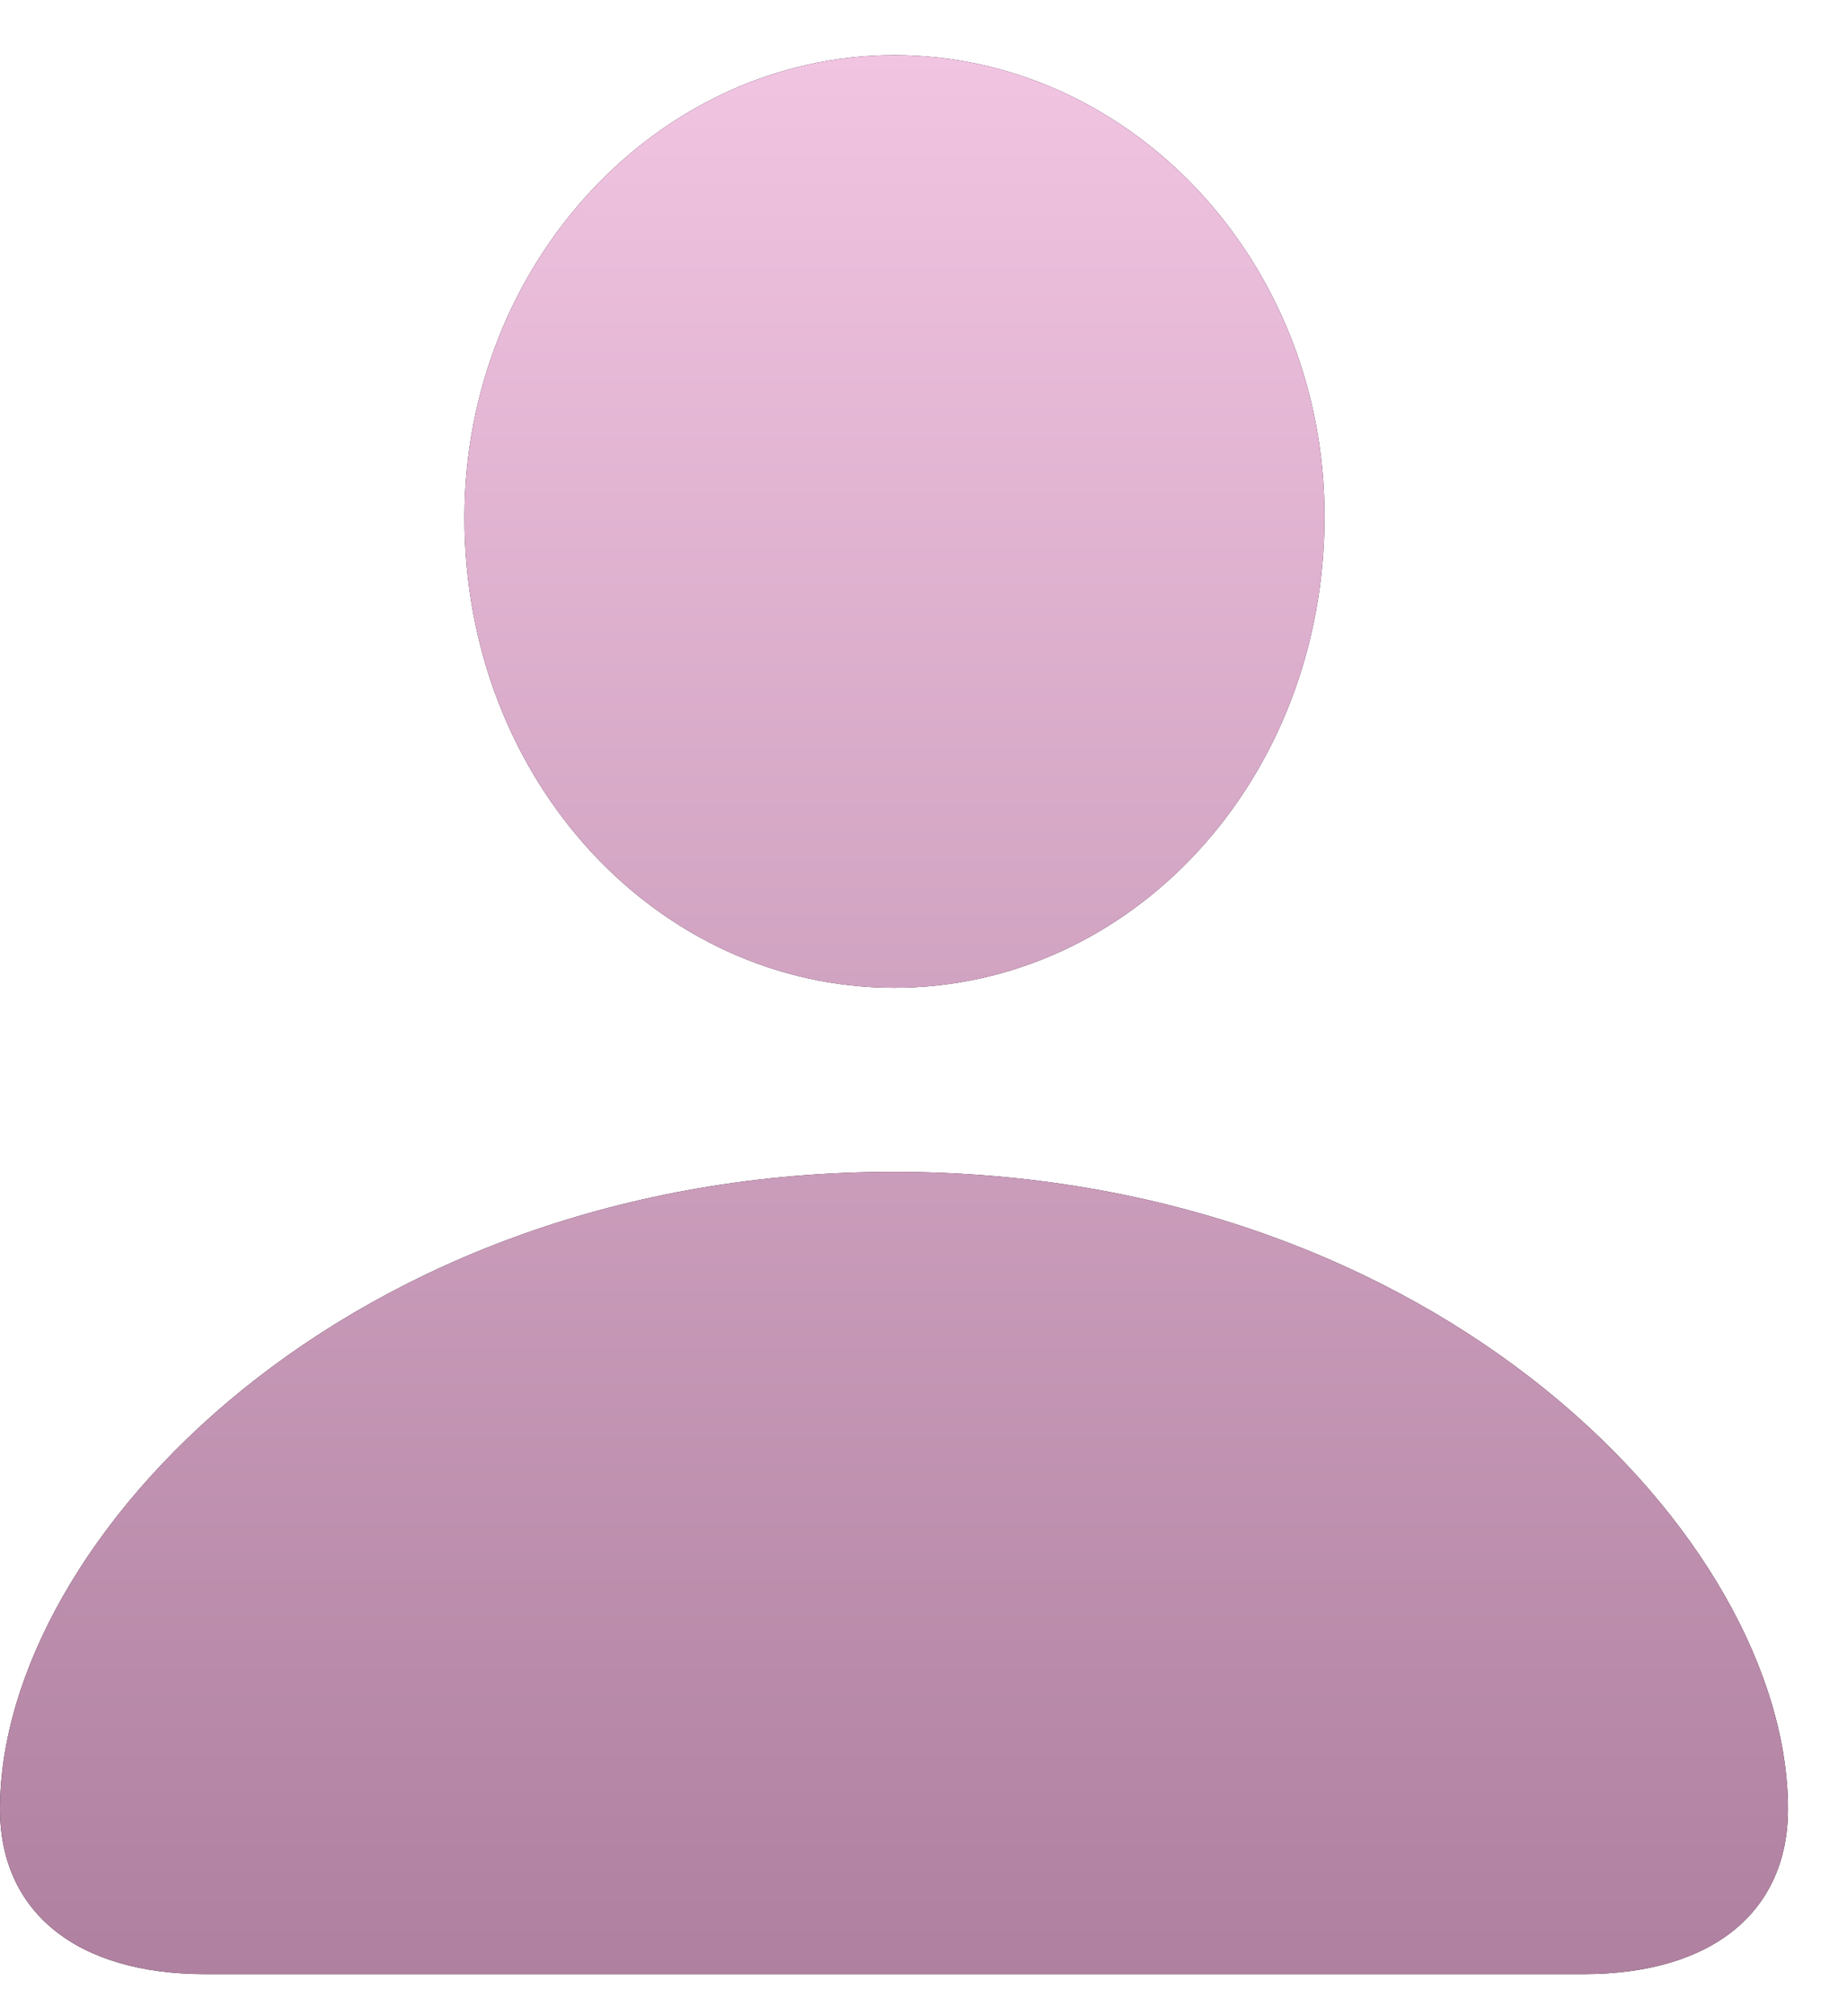 <svg width="22" height="24" viewBox="0 0 22 24" fill="none" xmlns="http://www.w3.org/2000/svg">
<path d="M2.441 23.499H18.863C20.39 23.499 21.297 22.761 21.297 21.534C21.297 18.33 17.142 13.949 10.645 13.949C4.162 13.949 0 18.33 0 21.534C0 22.761 0.914 23.499 2.441 23.499ZM10.652 11.758C13.468 11.758 15.777 9.293 15.777 6.145C15.777 3.097 13.449 0.656 10.652 0.656C7.854 0.656 5.532 3.122 5.532 6.163C5.532 9.293 7.835 11.758 10.652 11.758Z" fill="#220F1C"/>
<path d="M2.441 23.499H18.863C20.39 23.499 21.297 22.761 21.297 21.534C21.297 18.33 17.142 13.949 10.645 13.949C4.162 13.949 0 18.33 0 21.534C0 22.761 0.914 23.499 2.441 23.499ZM10.652 11.758C13.468 11.758 15.777 9.293 15.777 6.145C15.777 3.097 13.449 0.656 10.652 0.656C7.854 0.656 5.532 3.122 5.532 6.163C5.532 9.293 7.835 11.758 10.652 11.758Z" fill="url(#paint0_linear_57_983)"/>
<defs>
<linearGradient id="paint0_linear_57_983" x1="10.649" y1="0.656" x2="10.649" y2="23.499" gradientUnits="userSpaceOnUse">
<stop stop-color="#F1C4E2"/>
<stop offset="1" stop-color="#AF809F"/>
</linearGradient>
</defs>
</svg>
